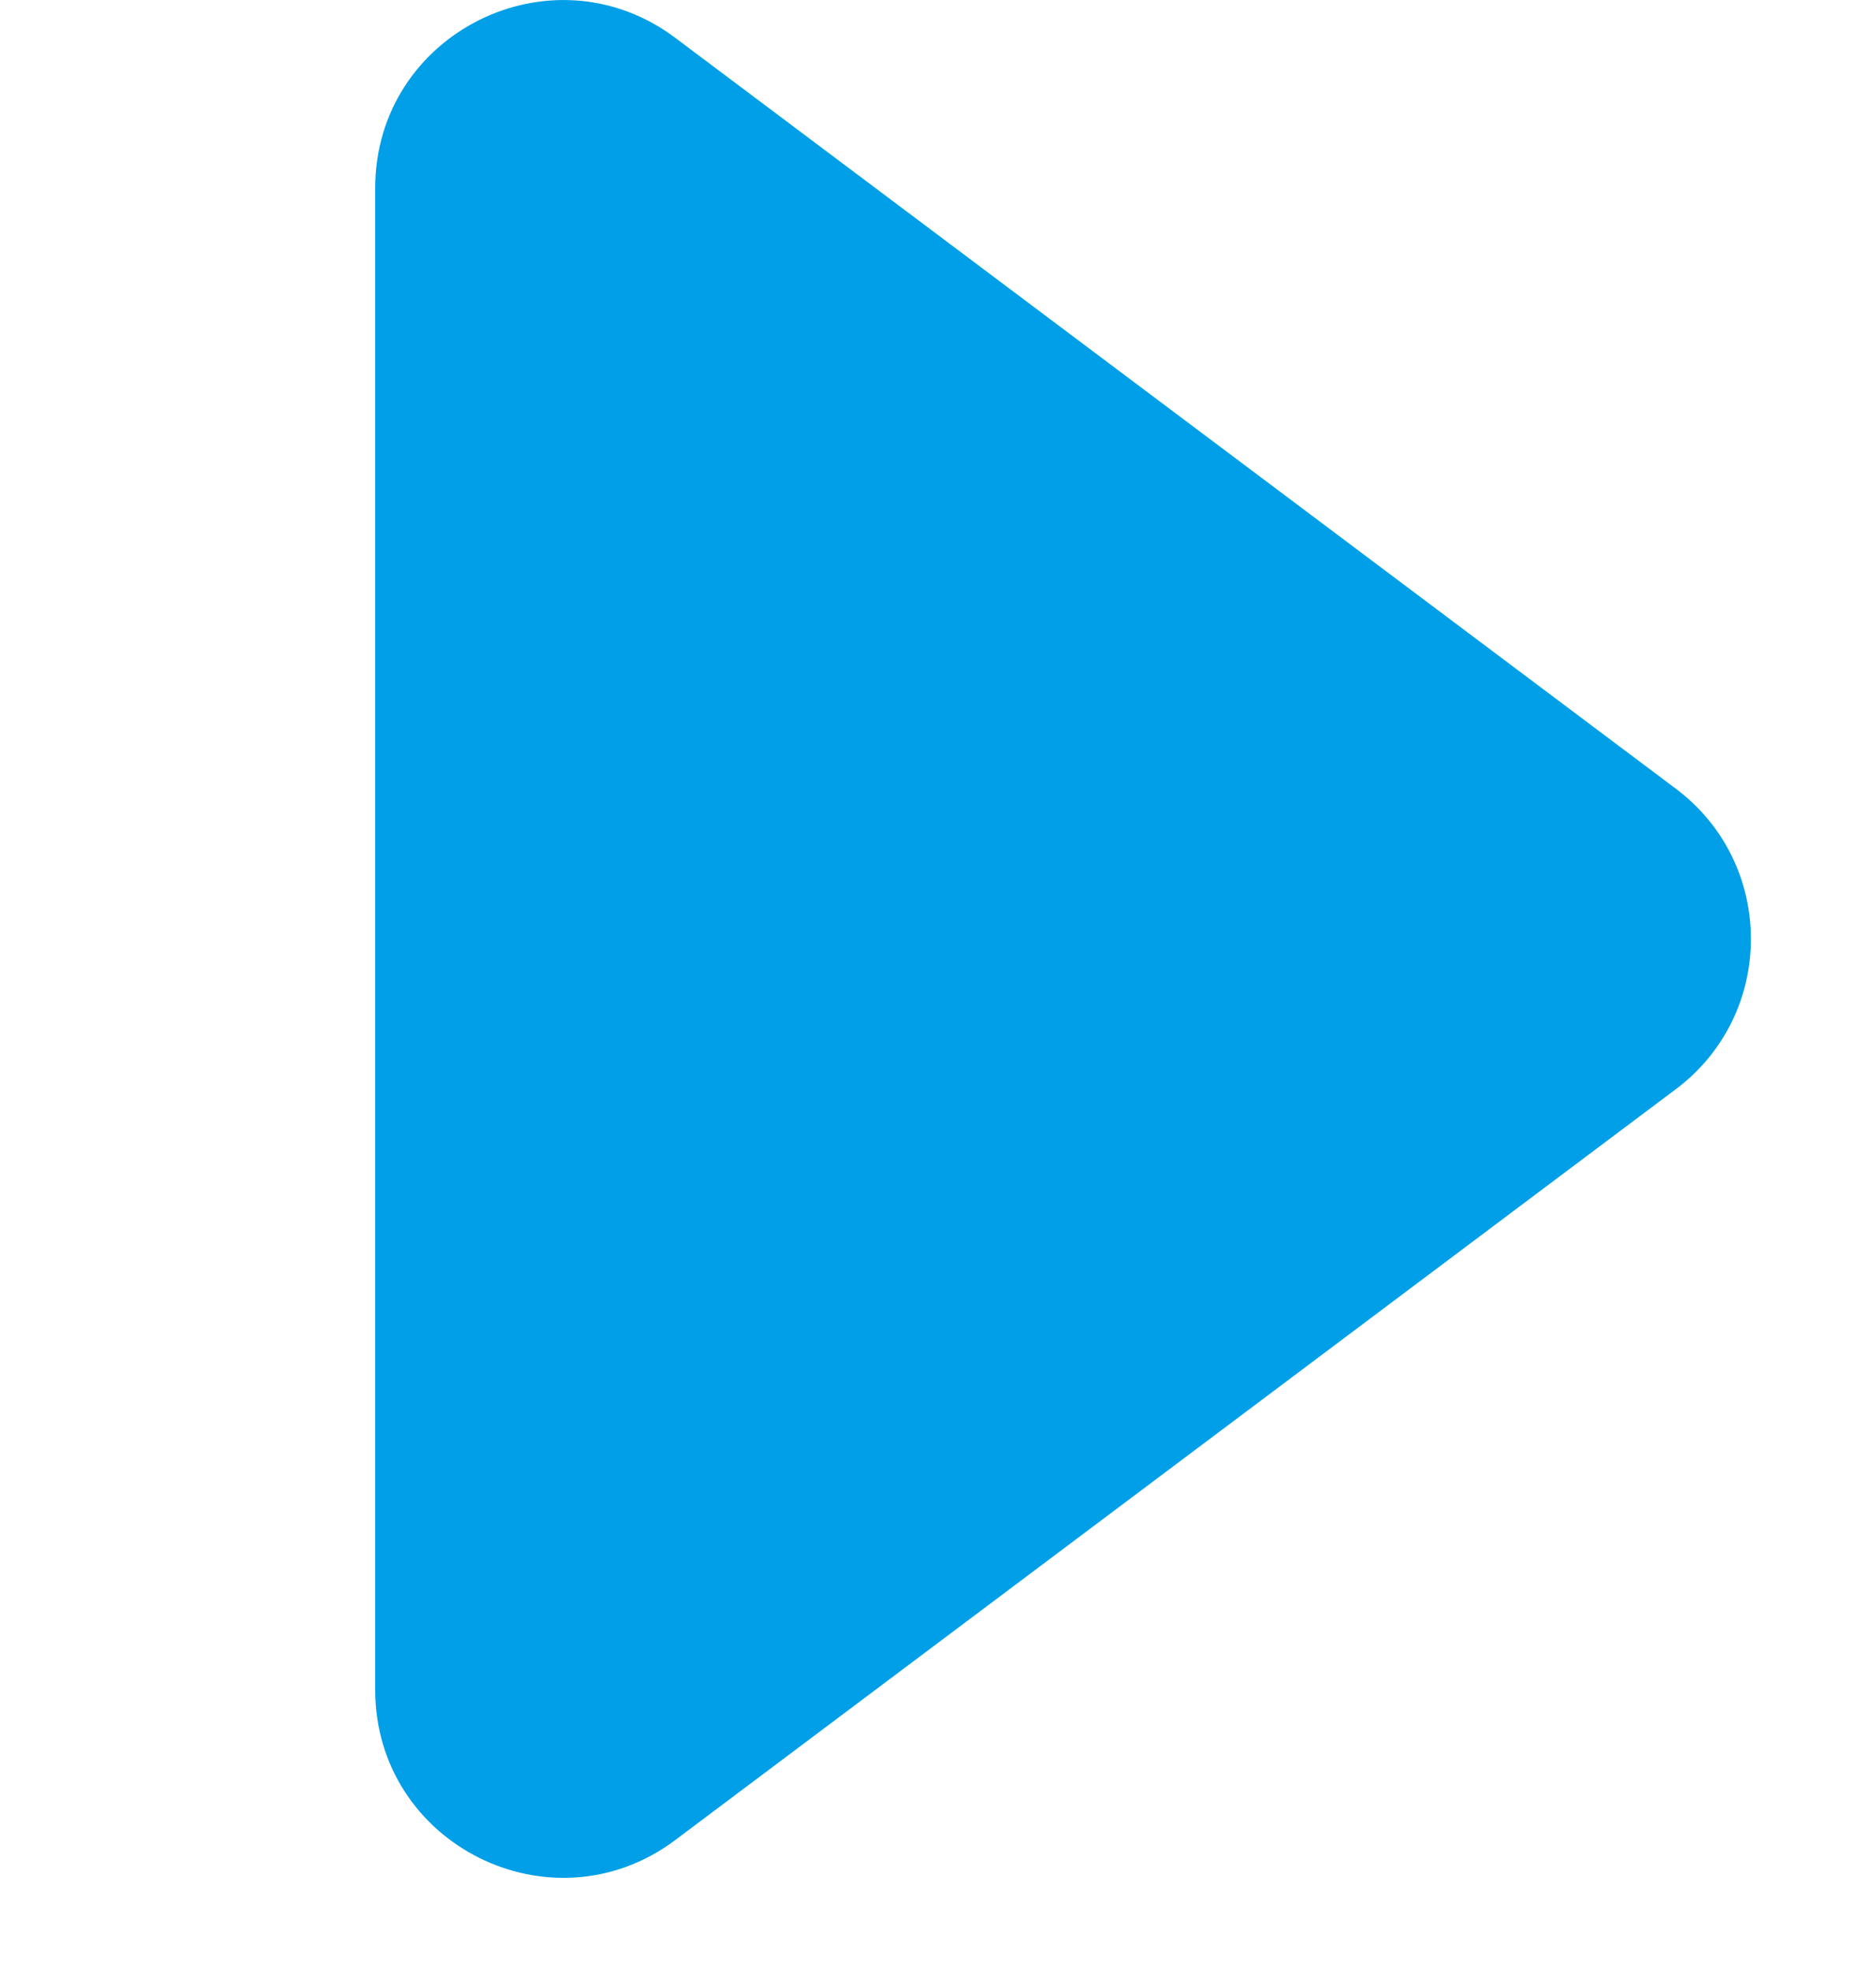 <svg width="20" height="21" viewBox="0 0 20 21" fill="none" xmlns="http://www.w3.org/2000/svg">
<path d="M17.867 8.404C18.933 9.204 18.933 10.804 17.867 11.604L7.2 19.604C5.882 20.593 4 19.652 4 18.004L4 2.004C4 0.356 5.882 -0.585 7.2 0.404L17.867 8.404Z" fill="#009FE7"/>
</svg>
